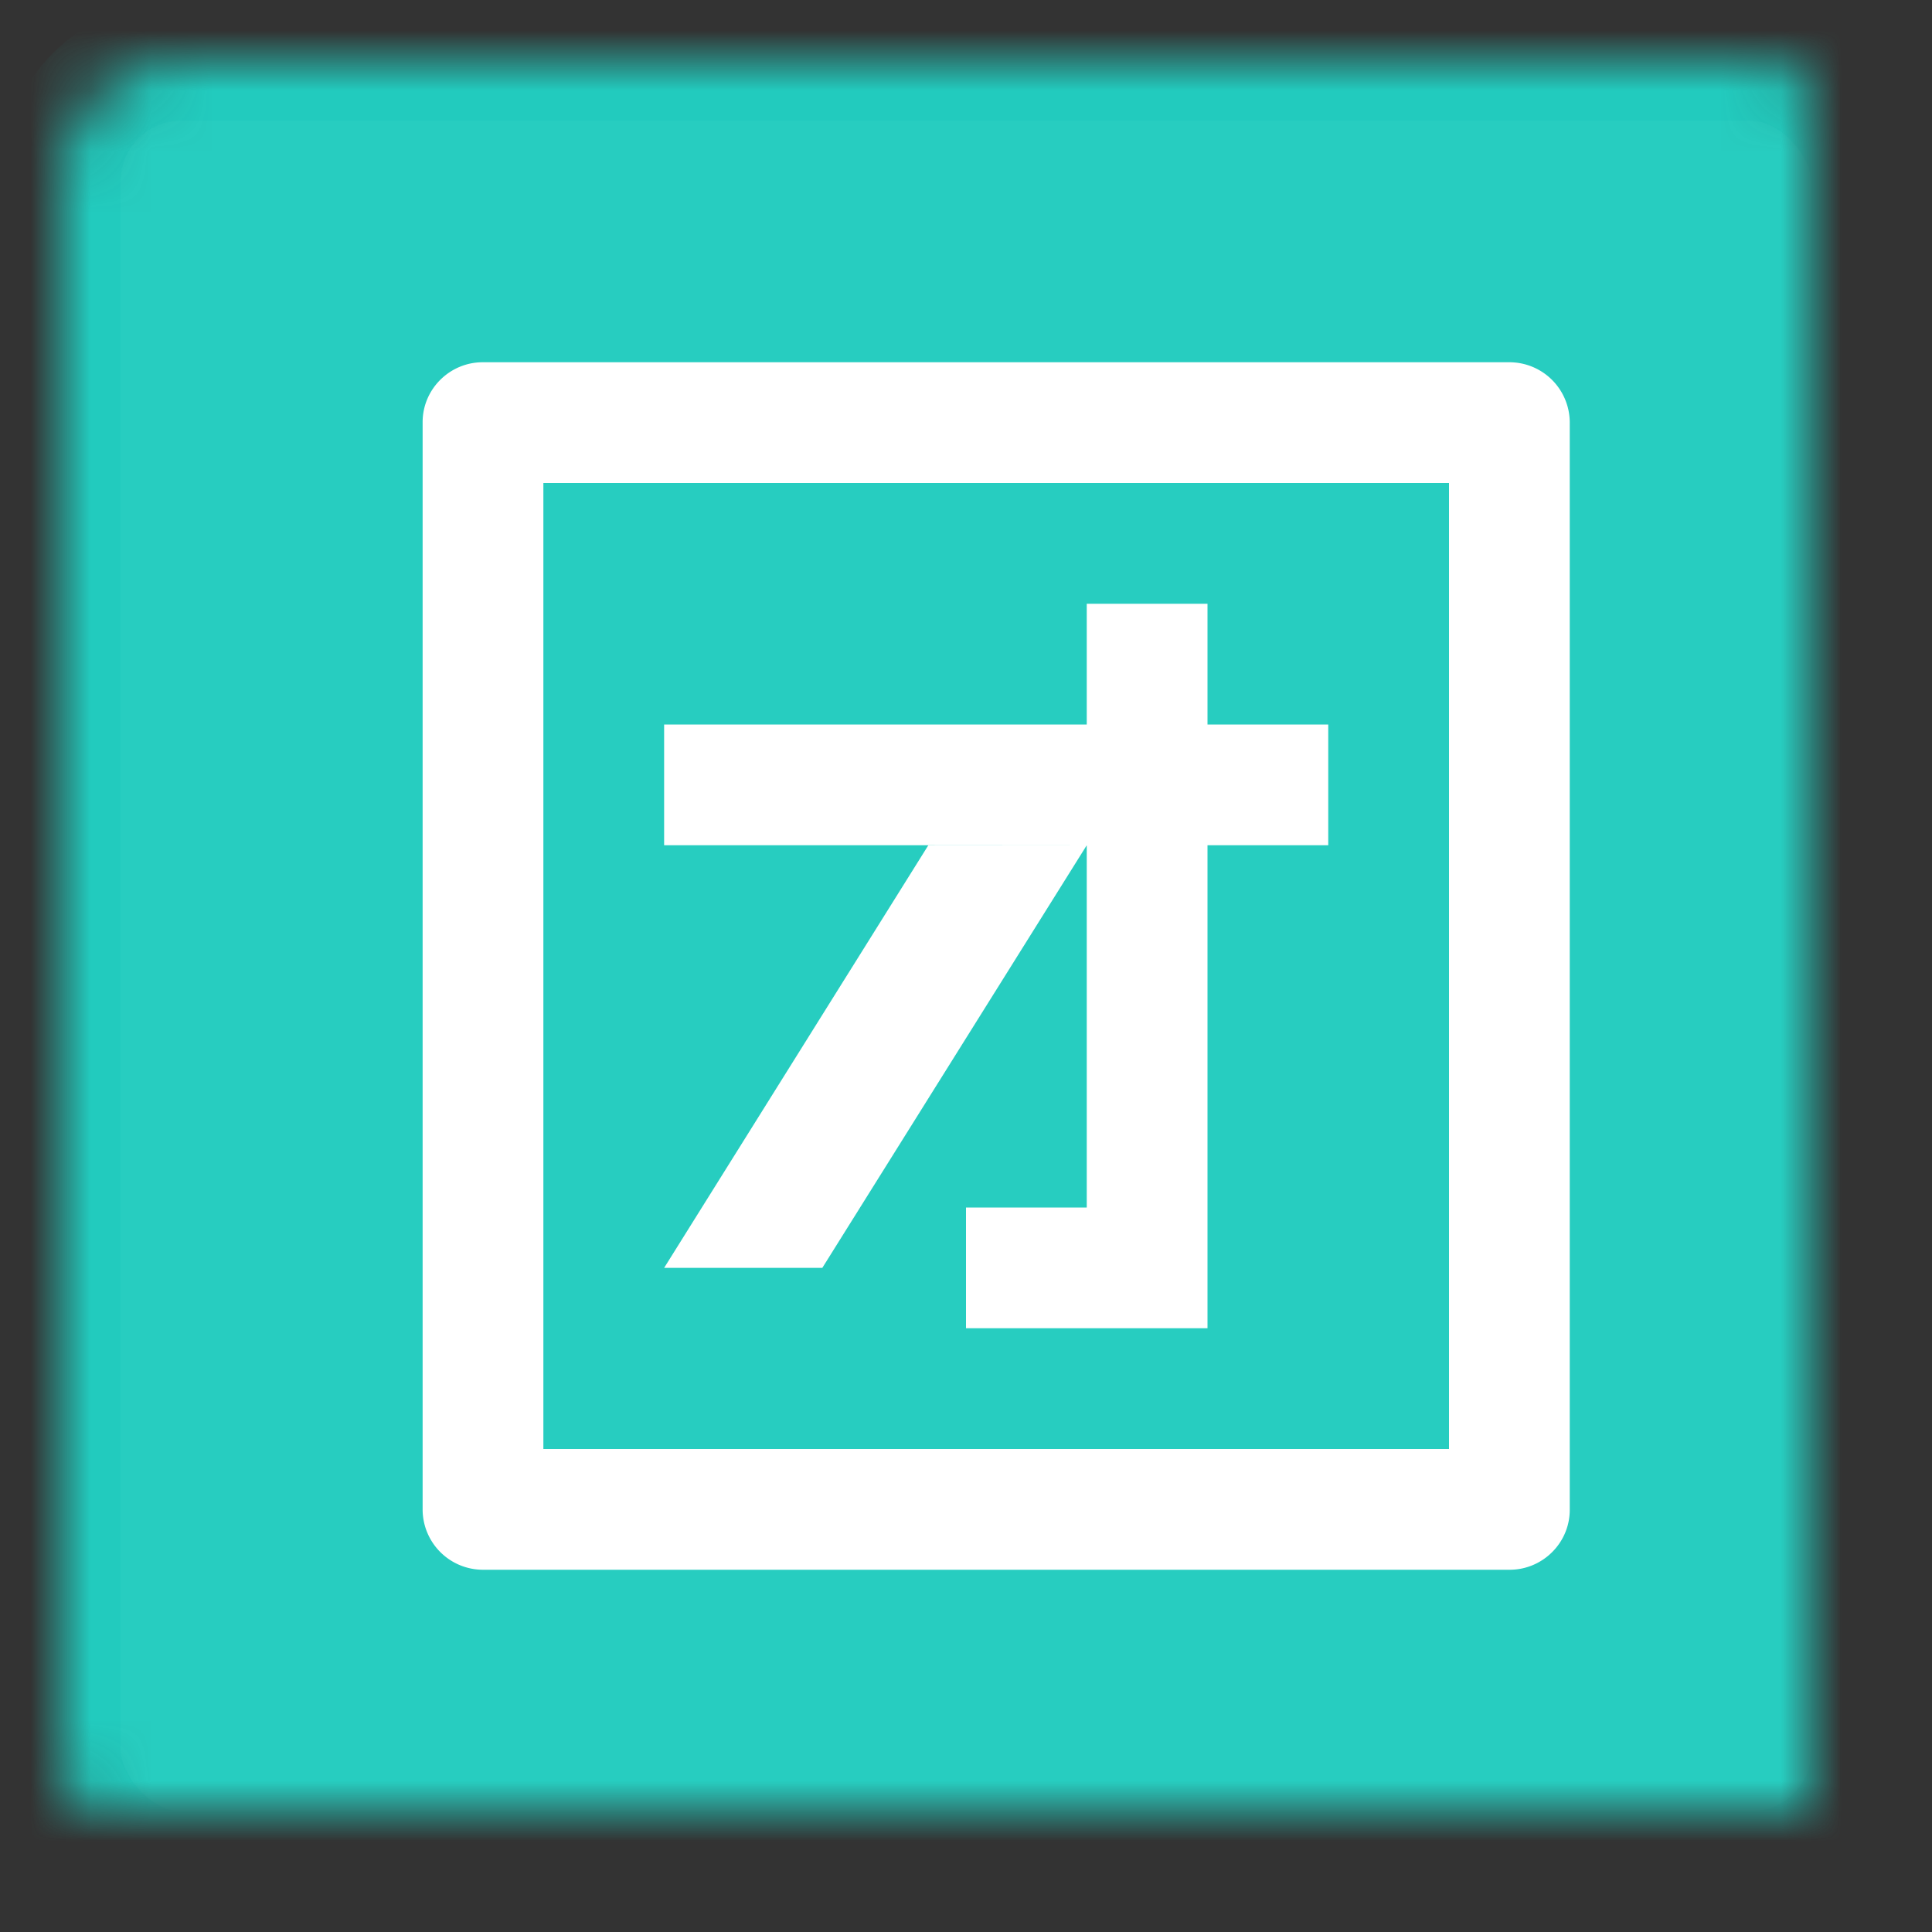 <svg xmlns="http://www.w3.org/2000/svg" xmlns:xlink="http://www.w3.org/1999/xlink" viewBox="0 0 32 32"><rect x="0" y="0" width="32" height="32" fill="#333333" stroke="none"/><defs><rect id="a" width="30" height="30" x="1" y="1" rx="2" ry="2"/><mask id="b" width="30" height="30" x="0" y="0" fill="#fff"><use xlink:href="#a"/></mask></defs><g fill="none" fill-rule="evenodd"><use fill="#27CDC0" stroke="#22CBBE" stroke-width="2" mask="url(#b)" xlink:href="#a"/><path fill="#FFF" d="M9 8v16h15V8H9zm16.005-2a1 1 0 0 1 .995.992v18.016c0 .548-.45.992-.995.992H7.995A1 1 0 0 1 7 25.008V6.992C7 6.444 7.45 6 7.995 6h17.01zm-9.63 8.002L11 21h2.62L18 14l-2.625.002zM18 12h-7v2h7v6h-2v2h4v-8h2v-2h-2v-2h-2v2z"/></g></svg>